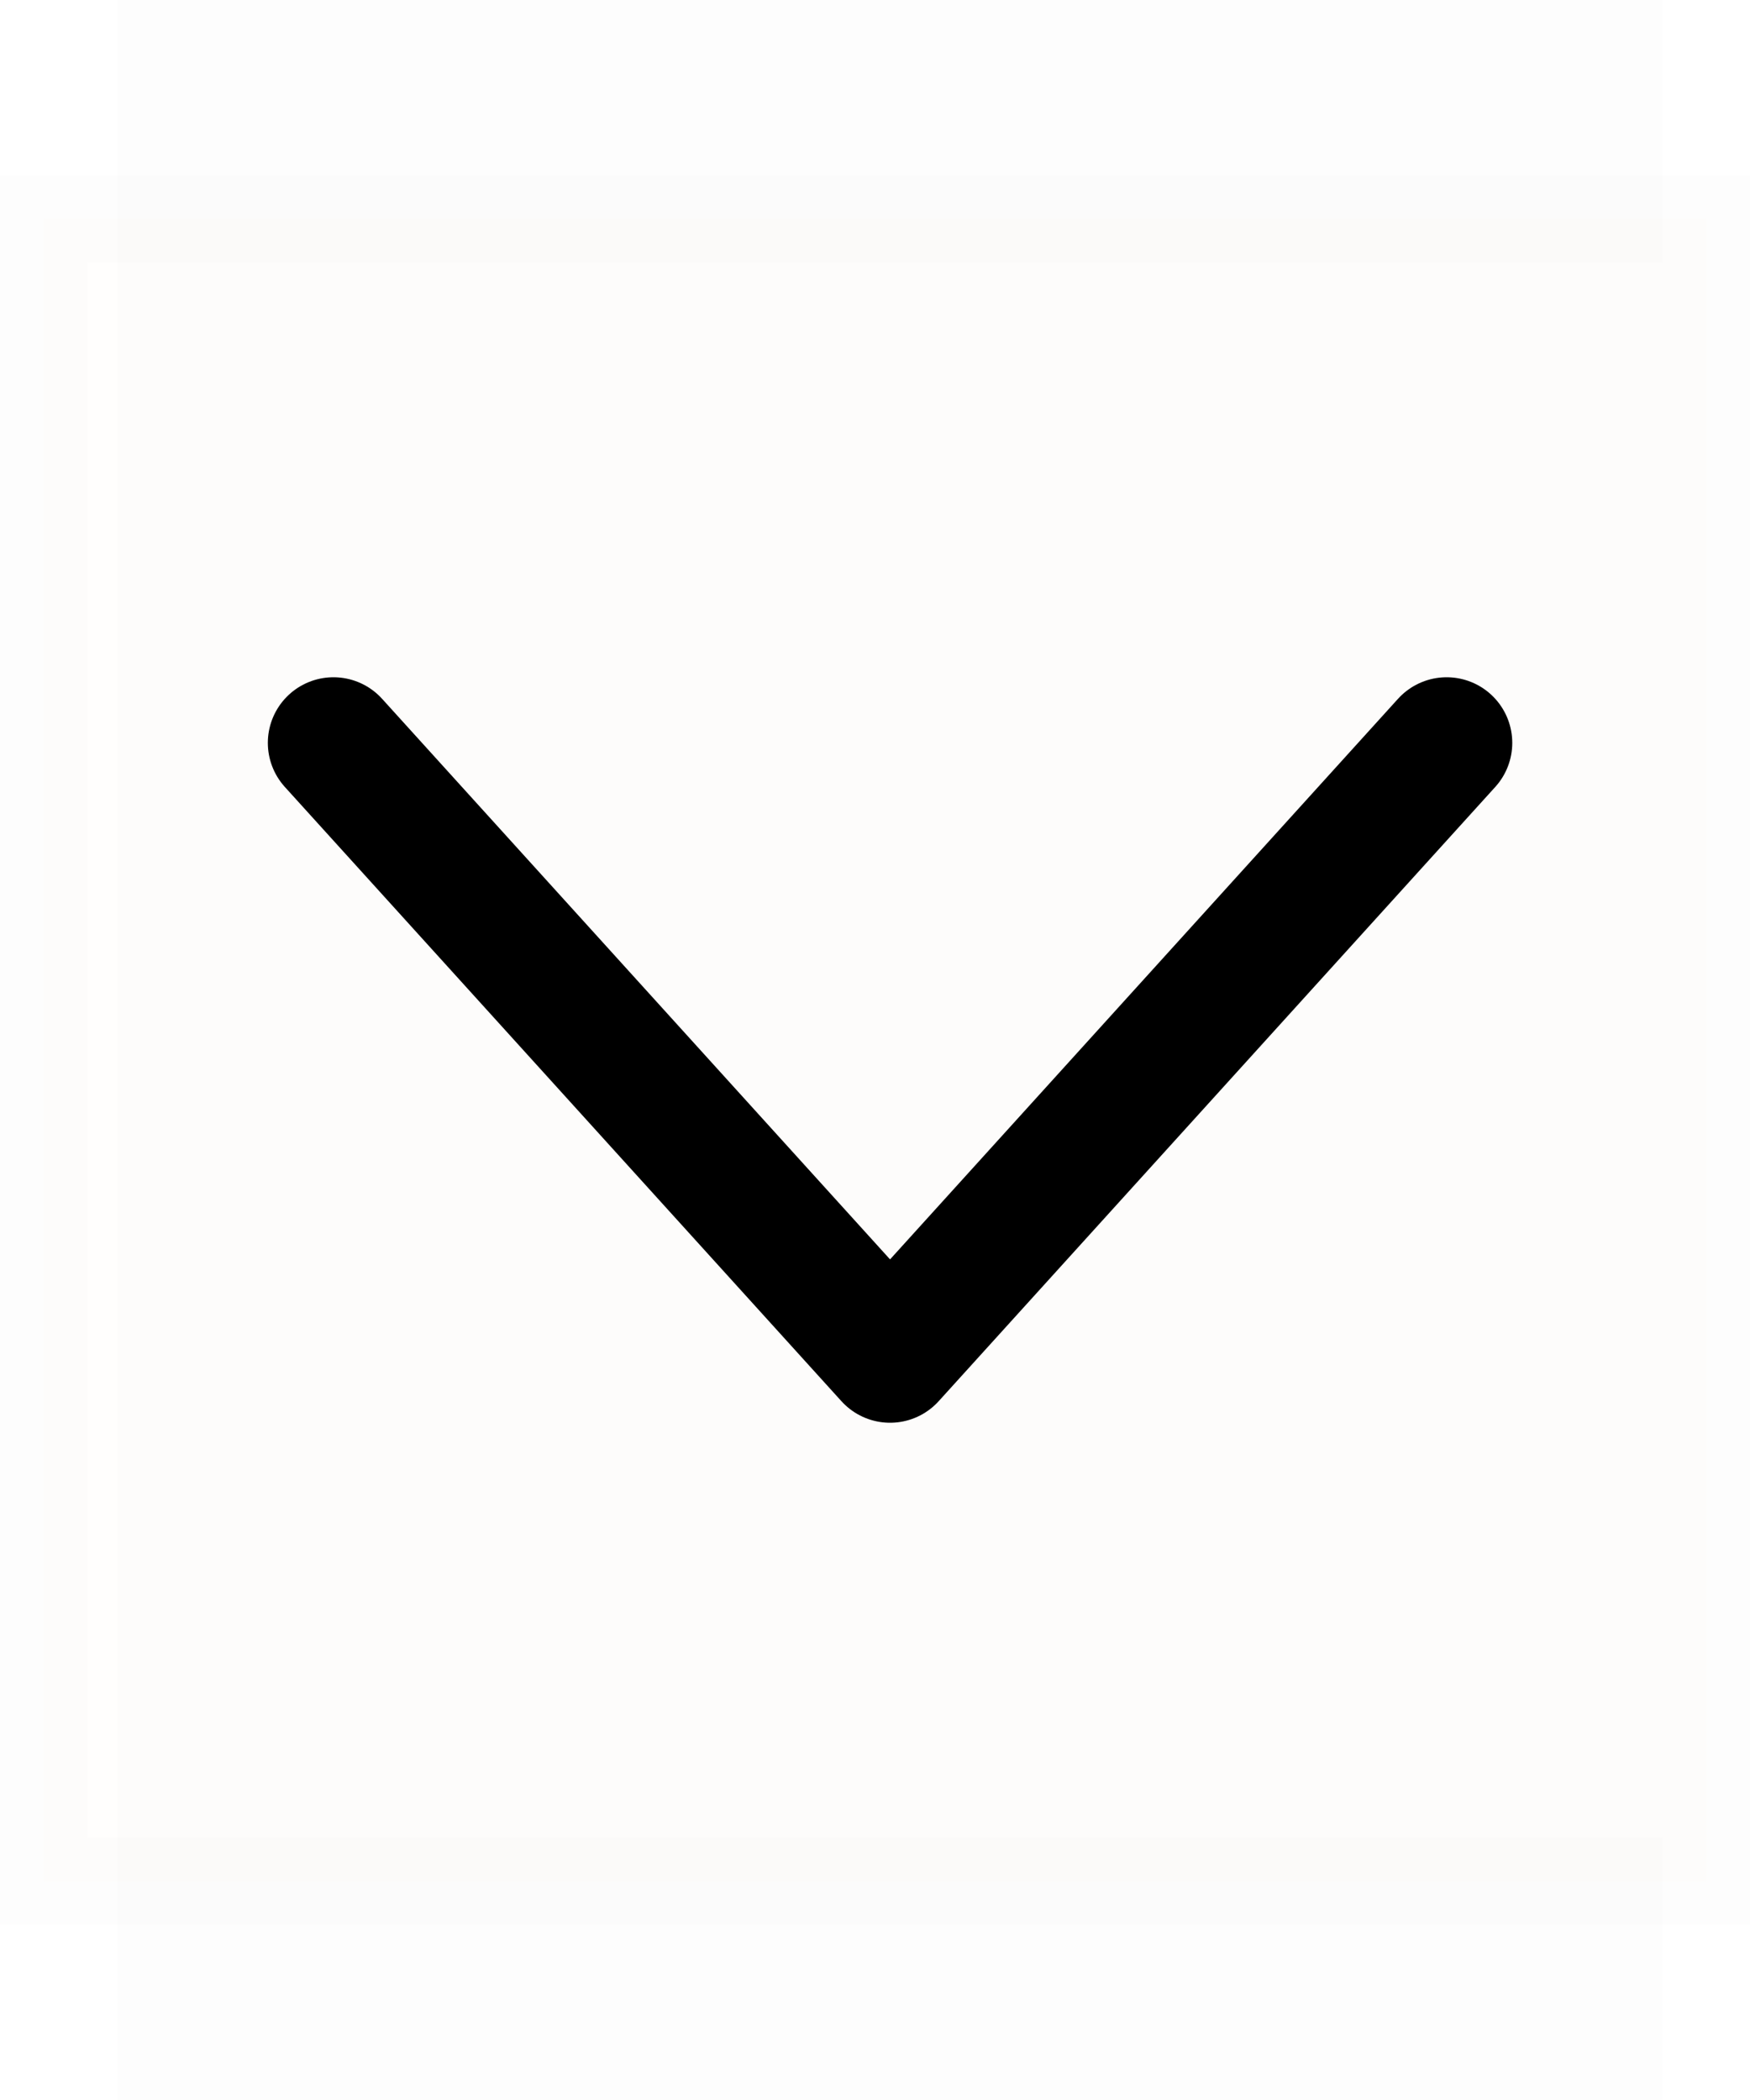 <svg width="20" height="24" viewBox="0 0 20 24" fill="none" xmlns="http://www.w3.org/2000/svg">
<path opacity="0.01" d="M0.5 21.5V2.5H19.5V21.5H0.5Z" fill="#FCAF17" stroke="black"/>
<path opacity="0.01" fill-rule="evenodd" clip-rule="evenodd" d="M1.342 24V0H19.001V24H1.342Z" fill="black"/>
<path d="M16.533 8.49L10.172 15.51L3.811 8.49" stroke="black" stroke-width="1.5" stroke-linecap="round" stroke-linejoin="round"/>
</svg>
